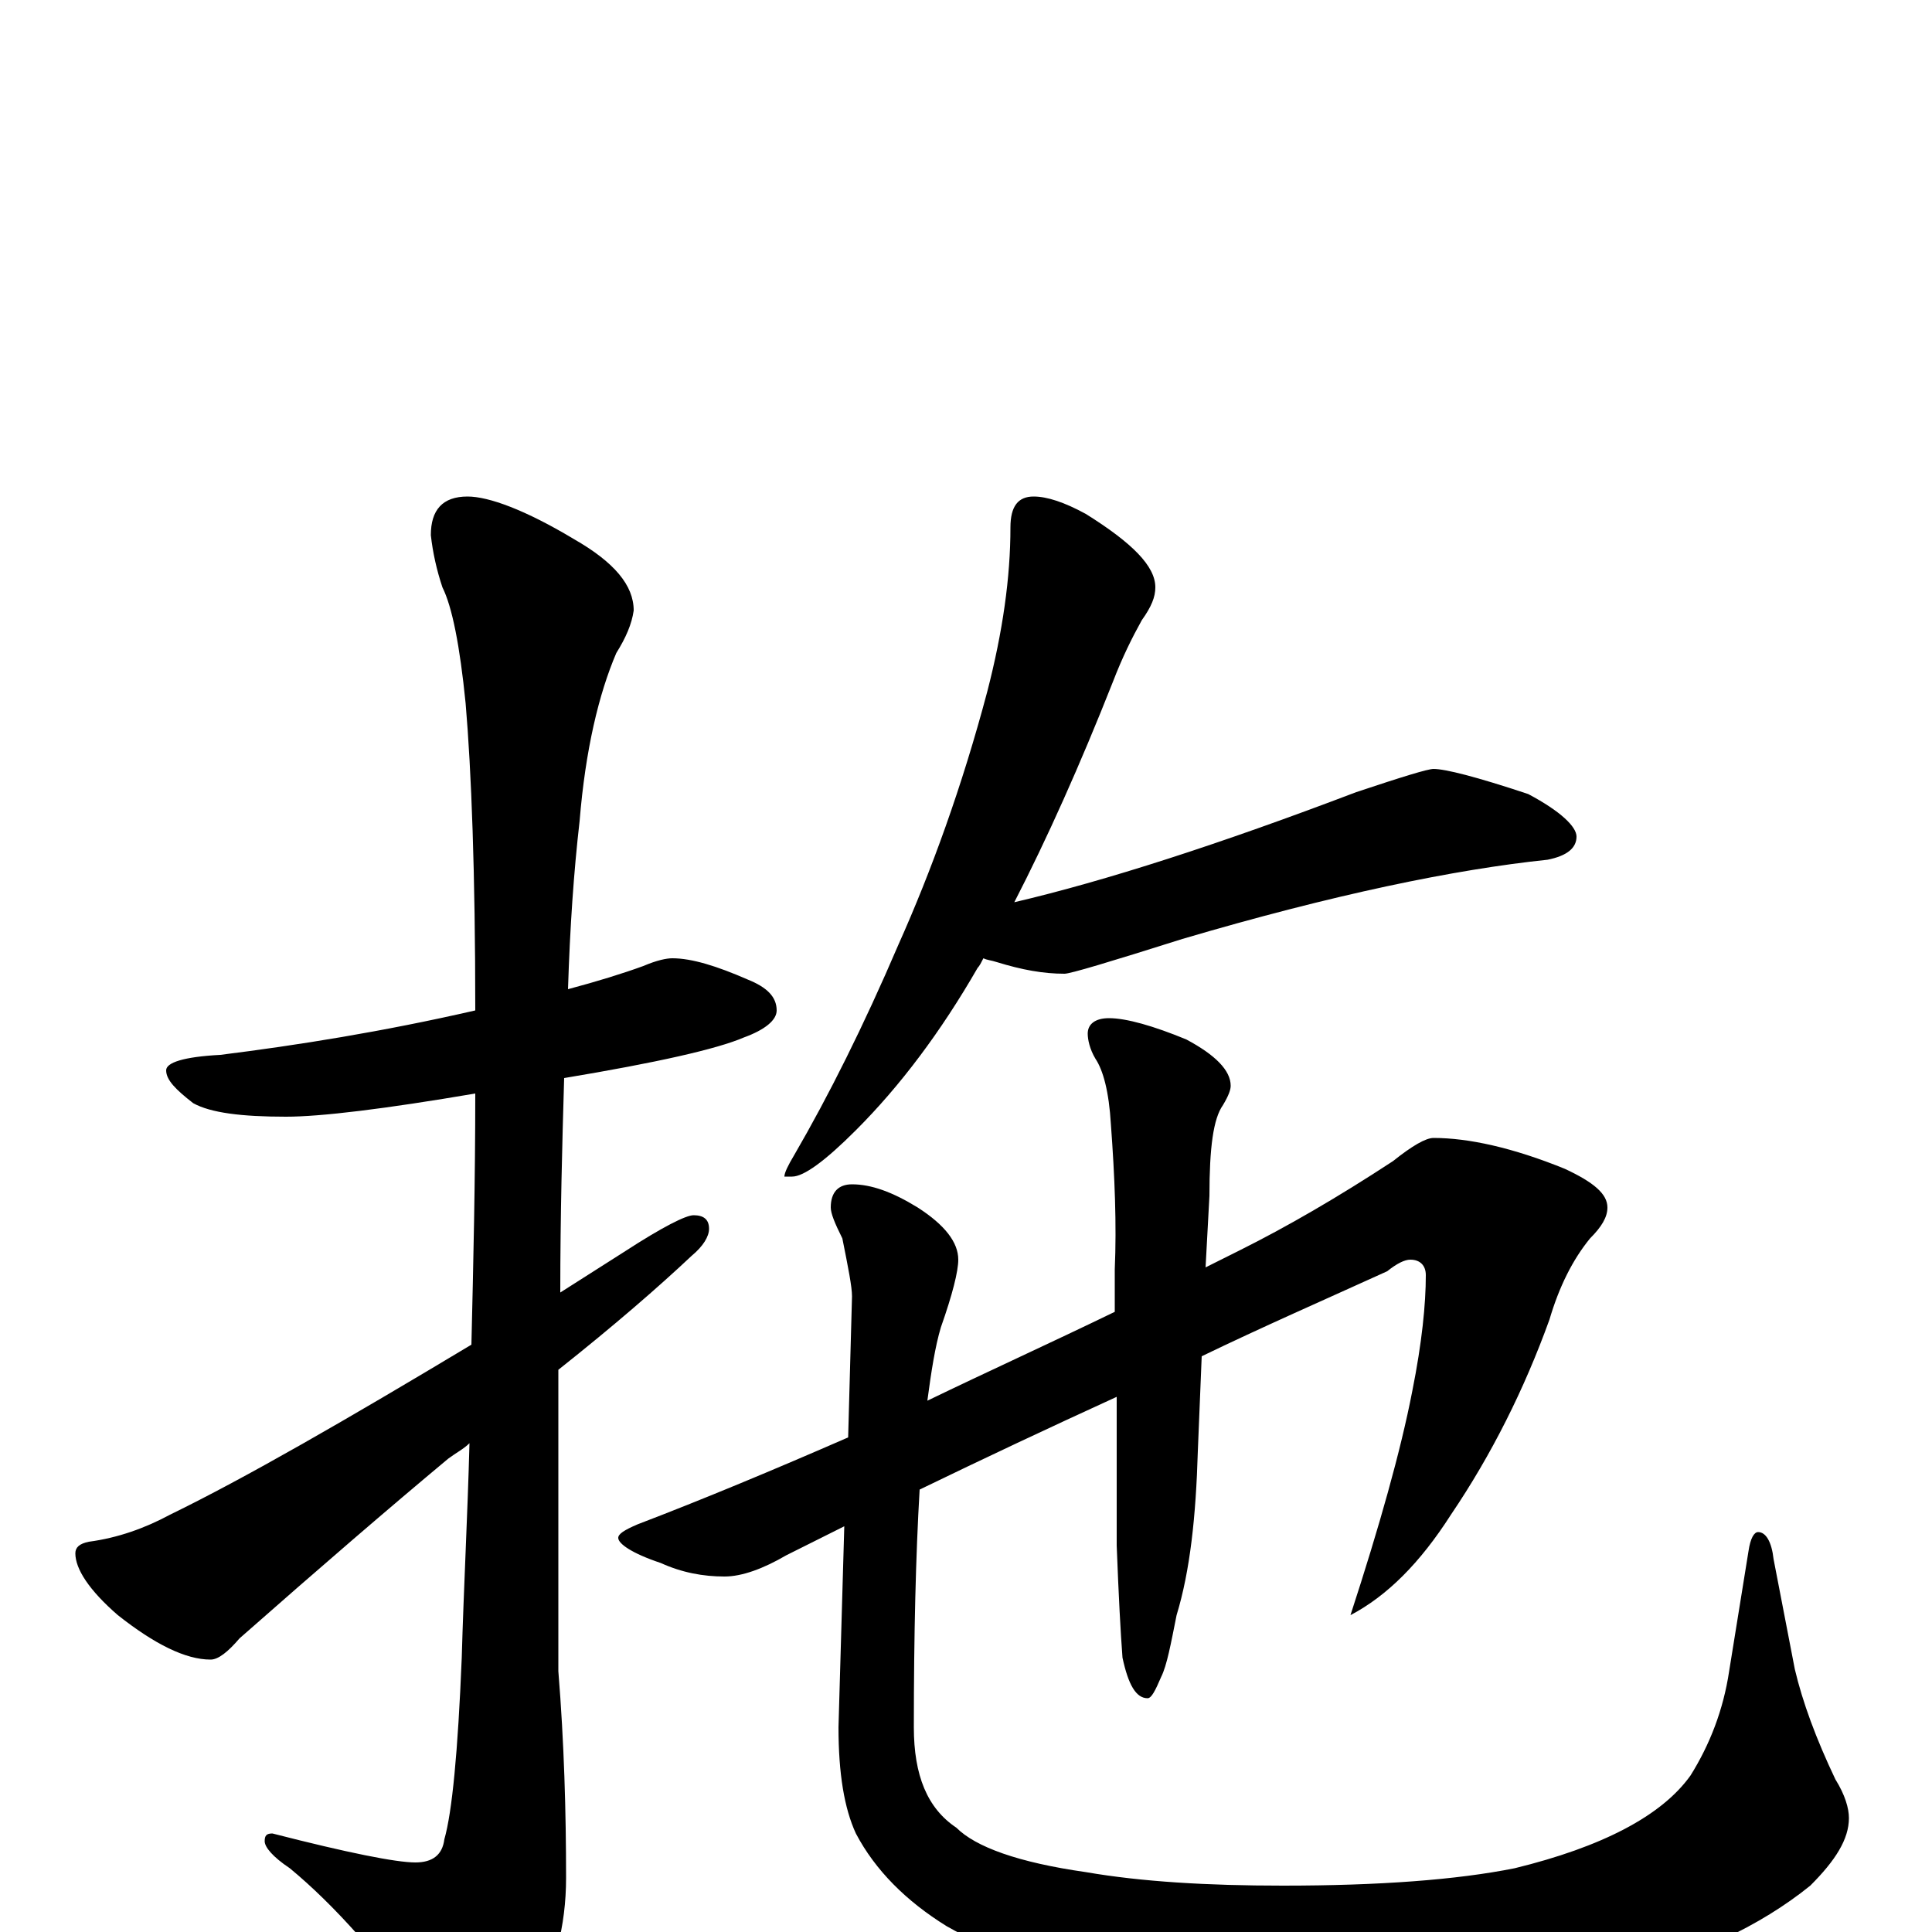 <?xml version="1.0" encoding="utf-8" ?>
<!DOCTYPE svg PUBLIC "-//W3C//DTD SVG 1.1//EN" "http://www.w3.org/Graphics/SVG/1.1/DTD/svg11.dtd">
<svg version="1.1" id="Layer_1" xmlns="http://www.w3.org/2000/svg" xmlns:xlink="http://www.w3.org/1999/xlink" x="0px" y="145px" width="1000px" height="1000px" viewBox="0 0 1000 1000" enable-background="new 0 0 1000 1000" xml:space="preserve">
<g id="Layer_1">
<path id="glyph" transform="matrix(1 0 0 -1 0 1000)" d="M348,504C358,504 371,500 387,493C397,489 402,484 402,477C402,472 396,467 385,463C371,457 340,450 292,442C291,408 290,371 290,331C301,338 312,345 323,352C343,365 355,371 359,371C364,371 367,369 367,364C367,360 364,355 358,350C341,334 318,314 289,291C289,277 289,263 289,248l0,-113C292,98 293,62 293,28C293,3 287,-20 275,-41C264,-60 256,-70 250,-70C242,-70 233,-63 223,-49C197,-13 173,14 150,33C141,39 137,44 137,47C137,50 138,51 141,51C180,41 205,36 215,36C224,36 229,40 230,48C234,62 237,93 239,142C240,178 242,215 243,253C240,250 236,248 232,245C202,220 166,189 124,152C118,145 113,141 109,141C96,141 80,149 61,164C46,177 39,188 39,196C39,199 41,201 46,202C61,204 75,209 88,216C127,235 179,265 244,304C245,346 246,389 246,434C199,426 166,422 148,422C125,422 109,424 100,429C91,436 86,441 86,446C86,450 95,453 114,454C154,459 198,466 246,477C246,548 244,601 241,636C238,666 234,686 229,696C226,705 224,714 223,723C223,736 229,743 242,743C253,743 272,736 297,721C318,709 328,697 328,684C327,677 324,670 319,662C310,641 303,612 300,575C297,549 295,520 294,488C309,492 322,496 333,500C340,503 345,504 348,504M535,743C542,743 551,740 562,734C586,719 598,707 598,696C598,691 596,686 591,679C586,670 581,660 576,647C559,604 542,566 525,533C572,544 631,563 702,590C726,598 739,602 742,602C748,602 764,598 791,589C808,580 816,572 816,567C816,561 811,557 801,555C753,550 690,537 612,514C574,502 554,496 551,496C540,496 529,498 516,502C513,503 511,503 509,504C508,502 507,500 506,499C487,466 466,438 443,415C427,399 416,391 410,391l-4,0C406,393 408,397 411,402C429,433 447,469 465,511C482,549 498,593 511,642C519,673 523,701 523,727C523,738 527,743 535,743M742,411C760,411 783,406 810,395C825,388 832,382 832,375C832,370 829,365 823,359C814,348 807,334 802,317C789,281 772,247 751,216C735,191 718,174 699,164C714,210 725,249 731,280C736,305 738,325 738,340C738,345 735,348 730,348C727,348 723,346 718,342C685,327 653,313 622,298l-2,-49C619,215 616,187 609,164C606,149 604,138 601,132C598,125 596,121 594,121C588,121 584,128 581,142C580,155 579,174 578,200l0,77C543,261 509,245 476,229C474,195 473,154 473,106C473,81 480,64 495,54C505,44 527,36 562,31C591,26 625,24 664,24C714,24 754,27 784,33C829,44 860,60 875,81C885,97 892,115 895,135l10,62C906,204 908,207 910,207C914,207 917,202 918,193l11,-57C933,119 940,100 950,79C955,71 957,64 957,59C957,48 950,37 937,24C911,3 877,-13 834,-24C795,-34 748,-39 691,-39C639,-39 596,-34 563,-25C537,-19 513,-10 490,3C469,16 453,32 443,51C437,64 434,82 434,106l3,104C427,205 417,200 407,195C395,188 384,184 375,184C364,184 353,186 342,191C327,196 320,201 320,204C320,206 323,208 330,211C364,224 400,239 439,256l2,73C441,334 439,344 436,359C432,367 430,372 430,375C430,383 434,387 441,387C451,387 462,383 475,375C489,366 496,357 496,348C496,342 493,330 487,313C484,303 482,290 480,275C511,290 544,305 577,321l0,22C578,366 577,391 575,418C574,435 571,446 567,452C564,457 563,462 563,465C563,470 567,473 574,473C583,473 597,469 614,462C629,454 637,446 637,438C637,436 636,433 633,428C628,421 626,406 626,381l-2,-37C630,347 636,350 642,353C666,365 692,380 721,399C731,407 738,411 742,411z"/>
</g>
</svg>
